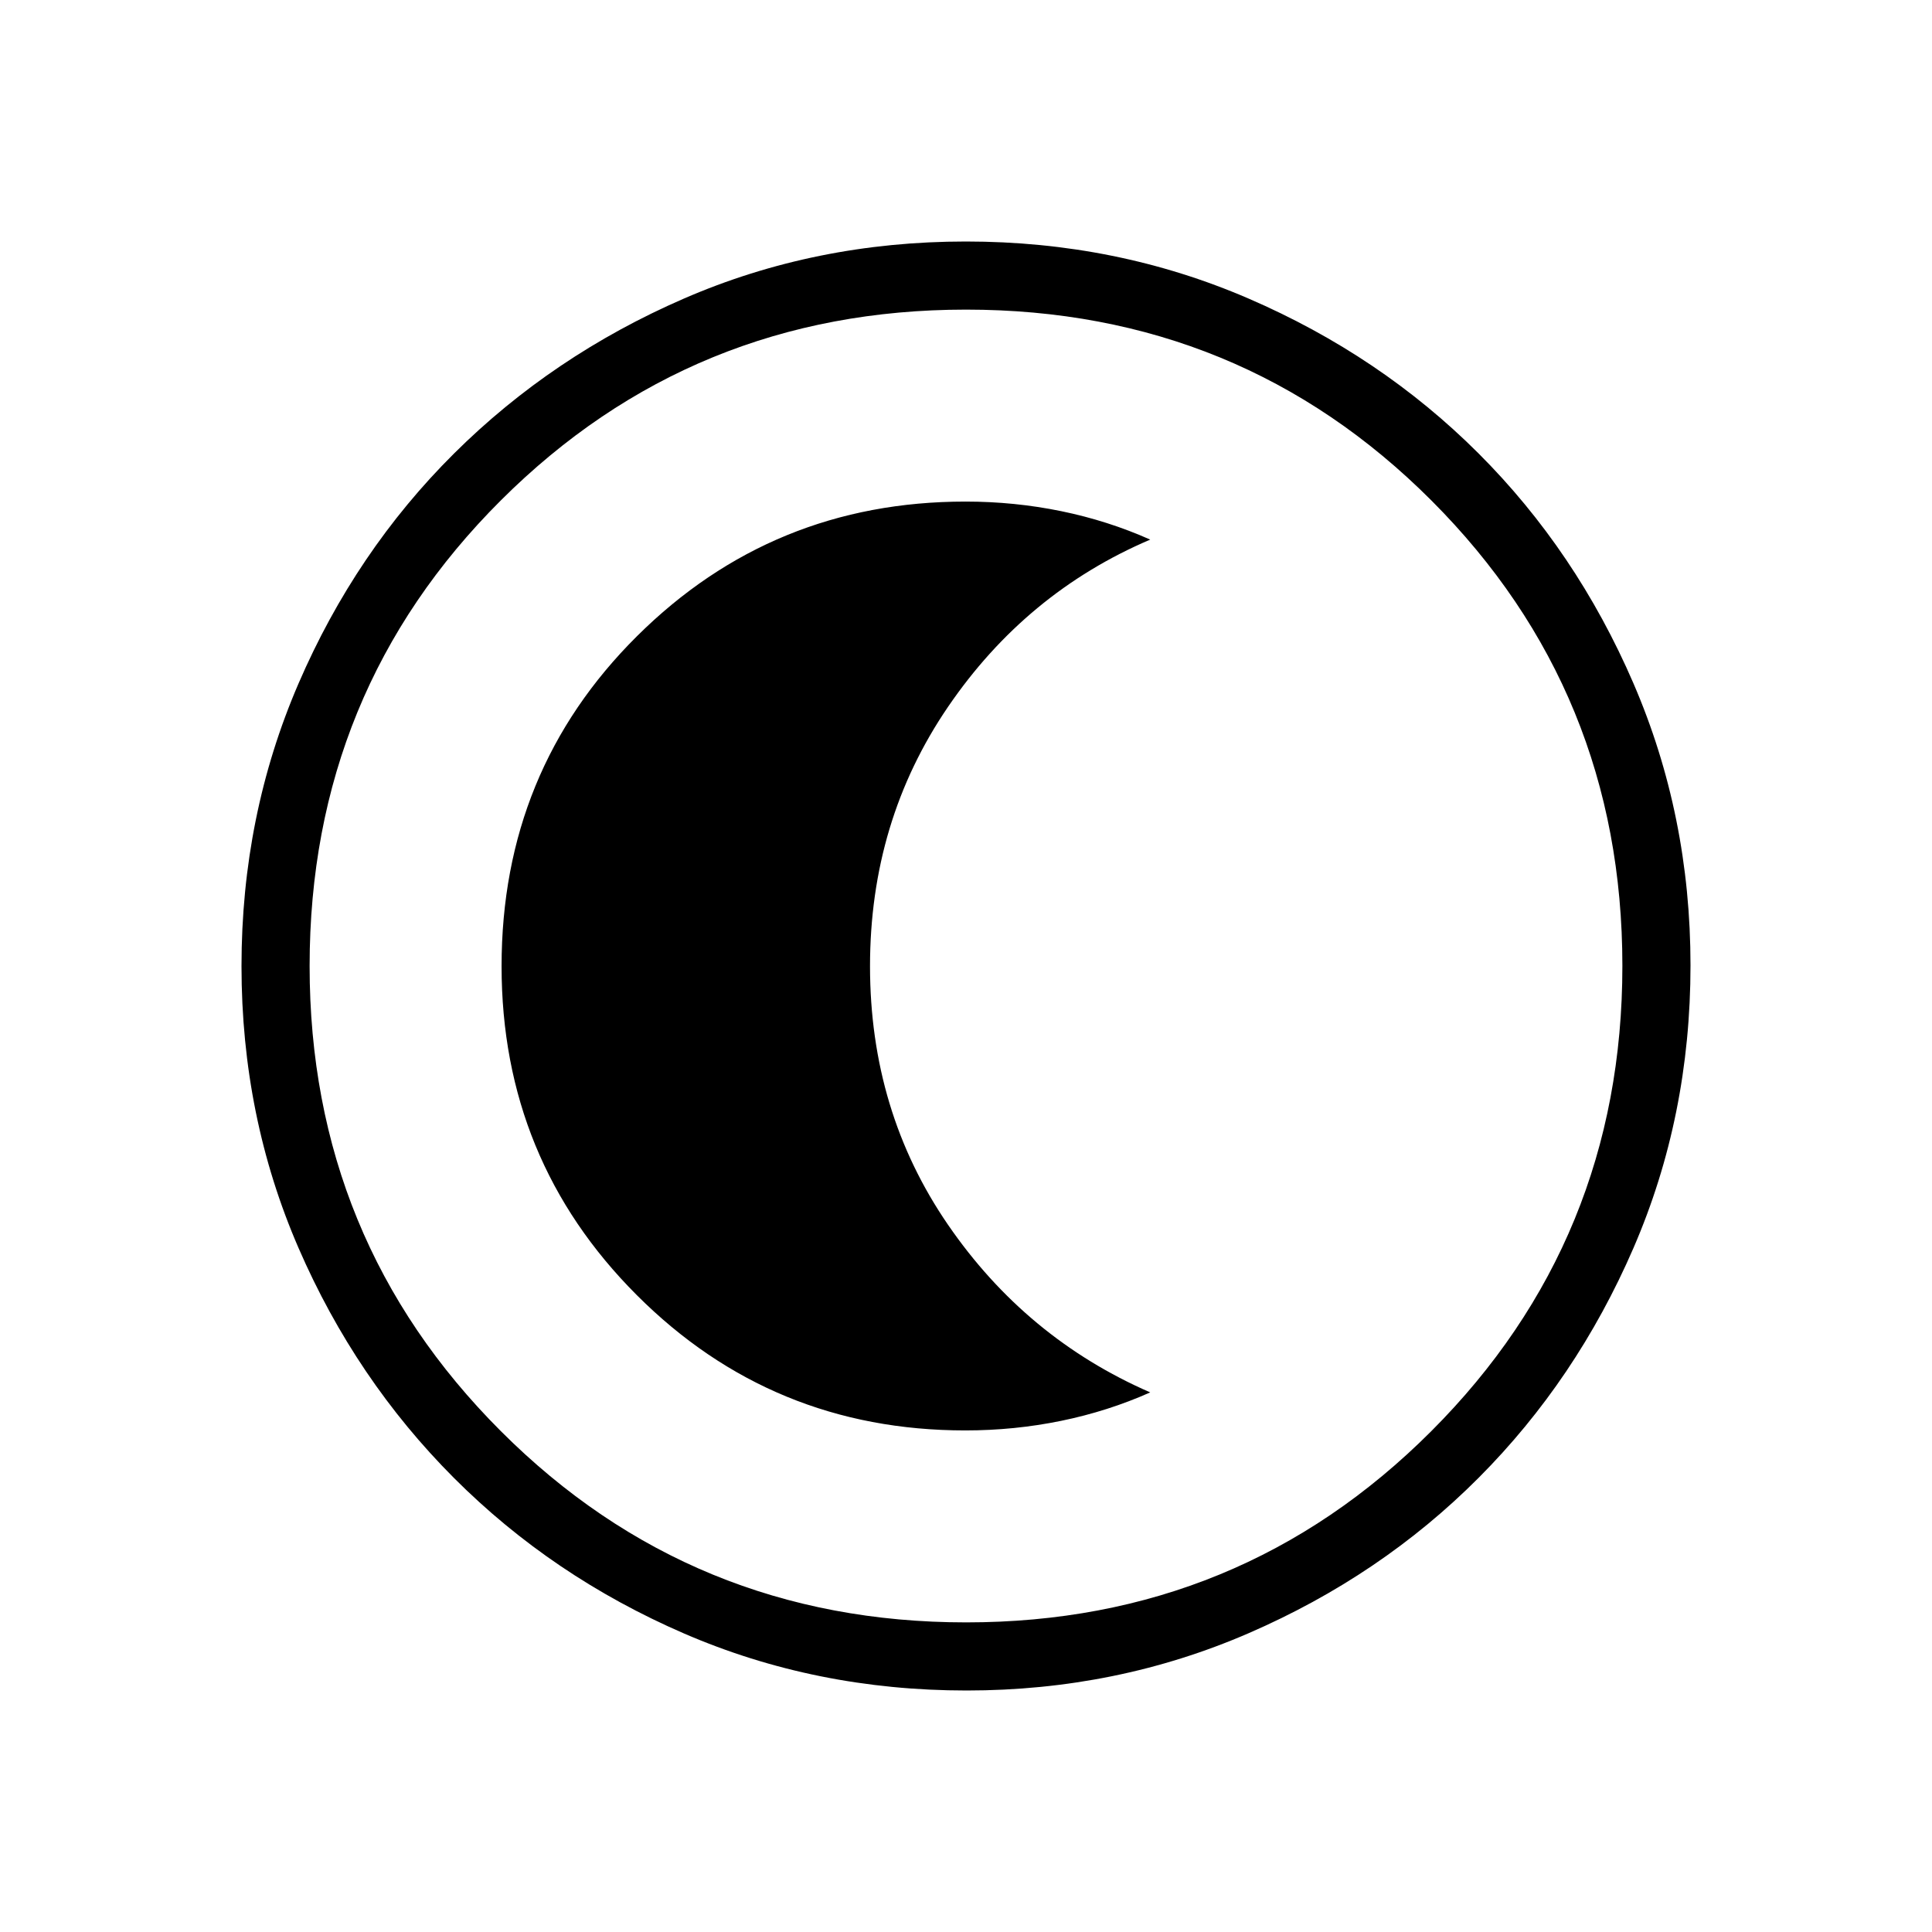 <svg xmlns="http://www.w3.org/2000/svg" height="40" viewBox="0 96 960 960" width="40"><path d="M480.311 936q-75.008 0-140.441-28.339-65.434-28.34-114.286-77.255-48.852-48.915-77.218-114.228Q120 650.865 120 576.057t28.339-140.439q28.34-65.631 77.255-114.259 48.915-48.627 114.228-76.993Q405.135 216 479.943 216t140.439 28.339q65.631 28.34 114.259 76.922 48.627 48.582 76.993 114.257Q840 501.194 840 575.689q0 75.008-28.339 140.441-28.34 65.434-76.922 114.163-48.582 48.729-114.257 77.218Q554.806 936 480.311 936Zm-.234-33.846q136.179 0 231.128-95.026 94.949-95.025 94.949-231.205 0-136.179-94.788-231.128Q616.577 249.846 480 249.846q-136.103 0-231.128 94.788Q153.846 439.423 153.846 576q0 136.103 95.026 231.128 95.025 95.026 231.205 95.026ZM480 576Zm-.346 230.77q24.417 0 47.651-4.77 23.234-4.769 44.234-14.128-61.744-26.897-100.488-83.307-38.743-56.409-38.743-128.461 0-72.053 38.743-128.848 38.744-56.795 100.488-83.128-21-9.359-44.207-14.128-23.206-4.77-47.592-4.77-95.896 0-163.203 66.862T249.23 576.121q0 96.204 67.207 163.426 67.207 67.223 163.217 67.223Z"/></svg>